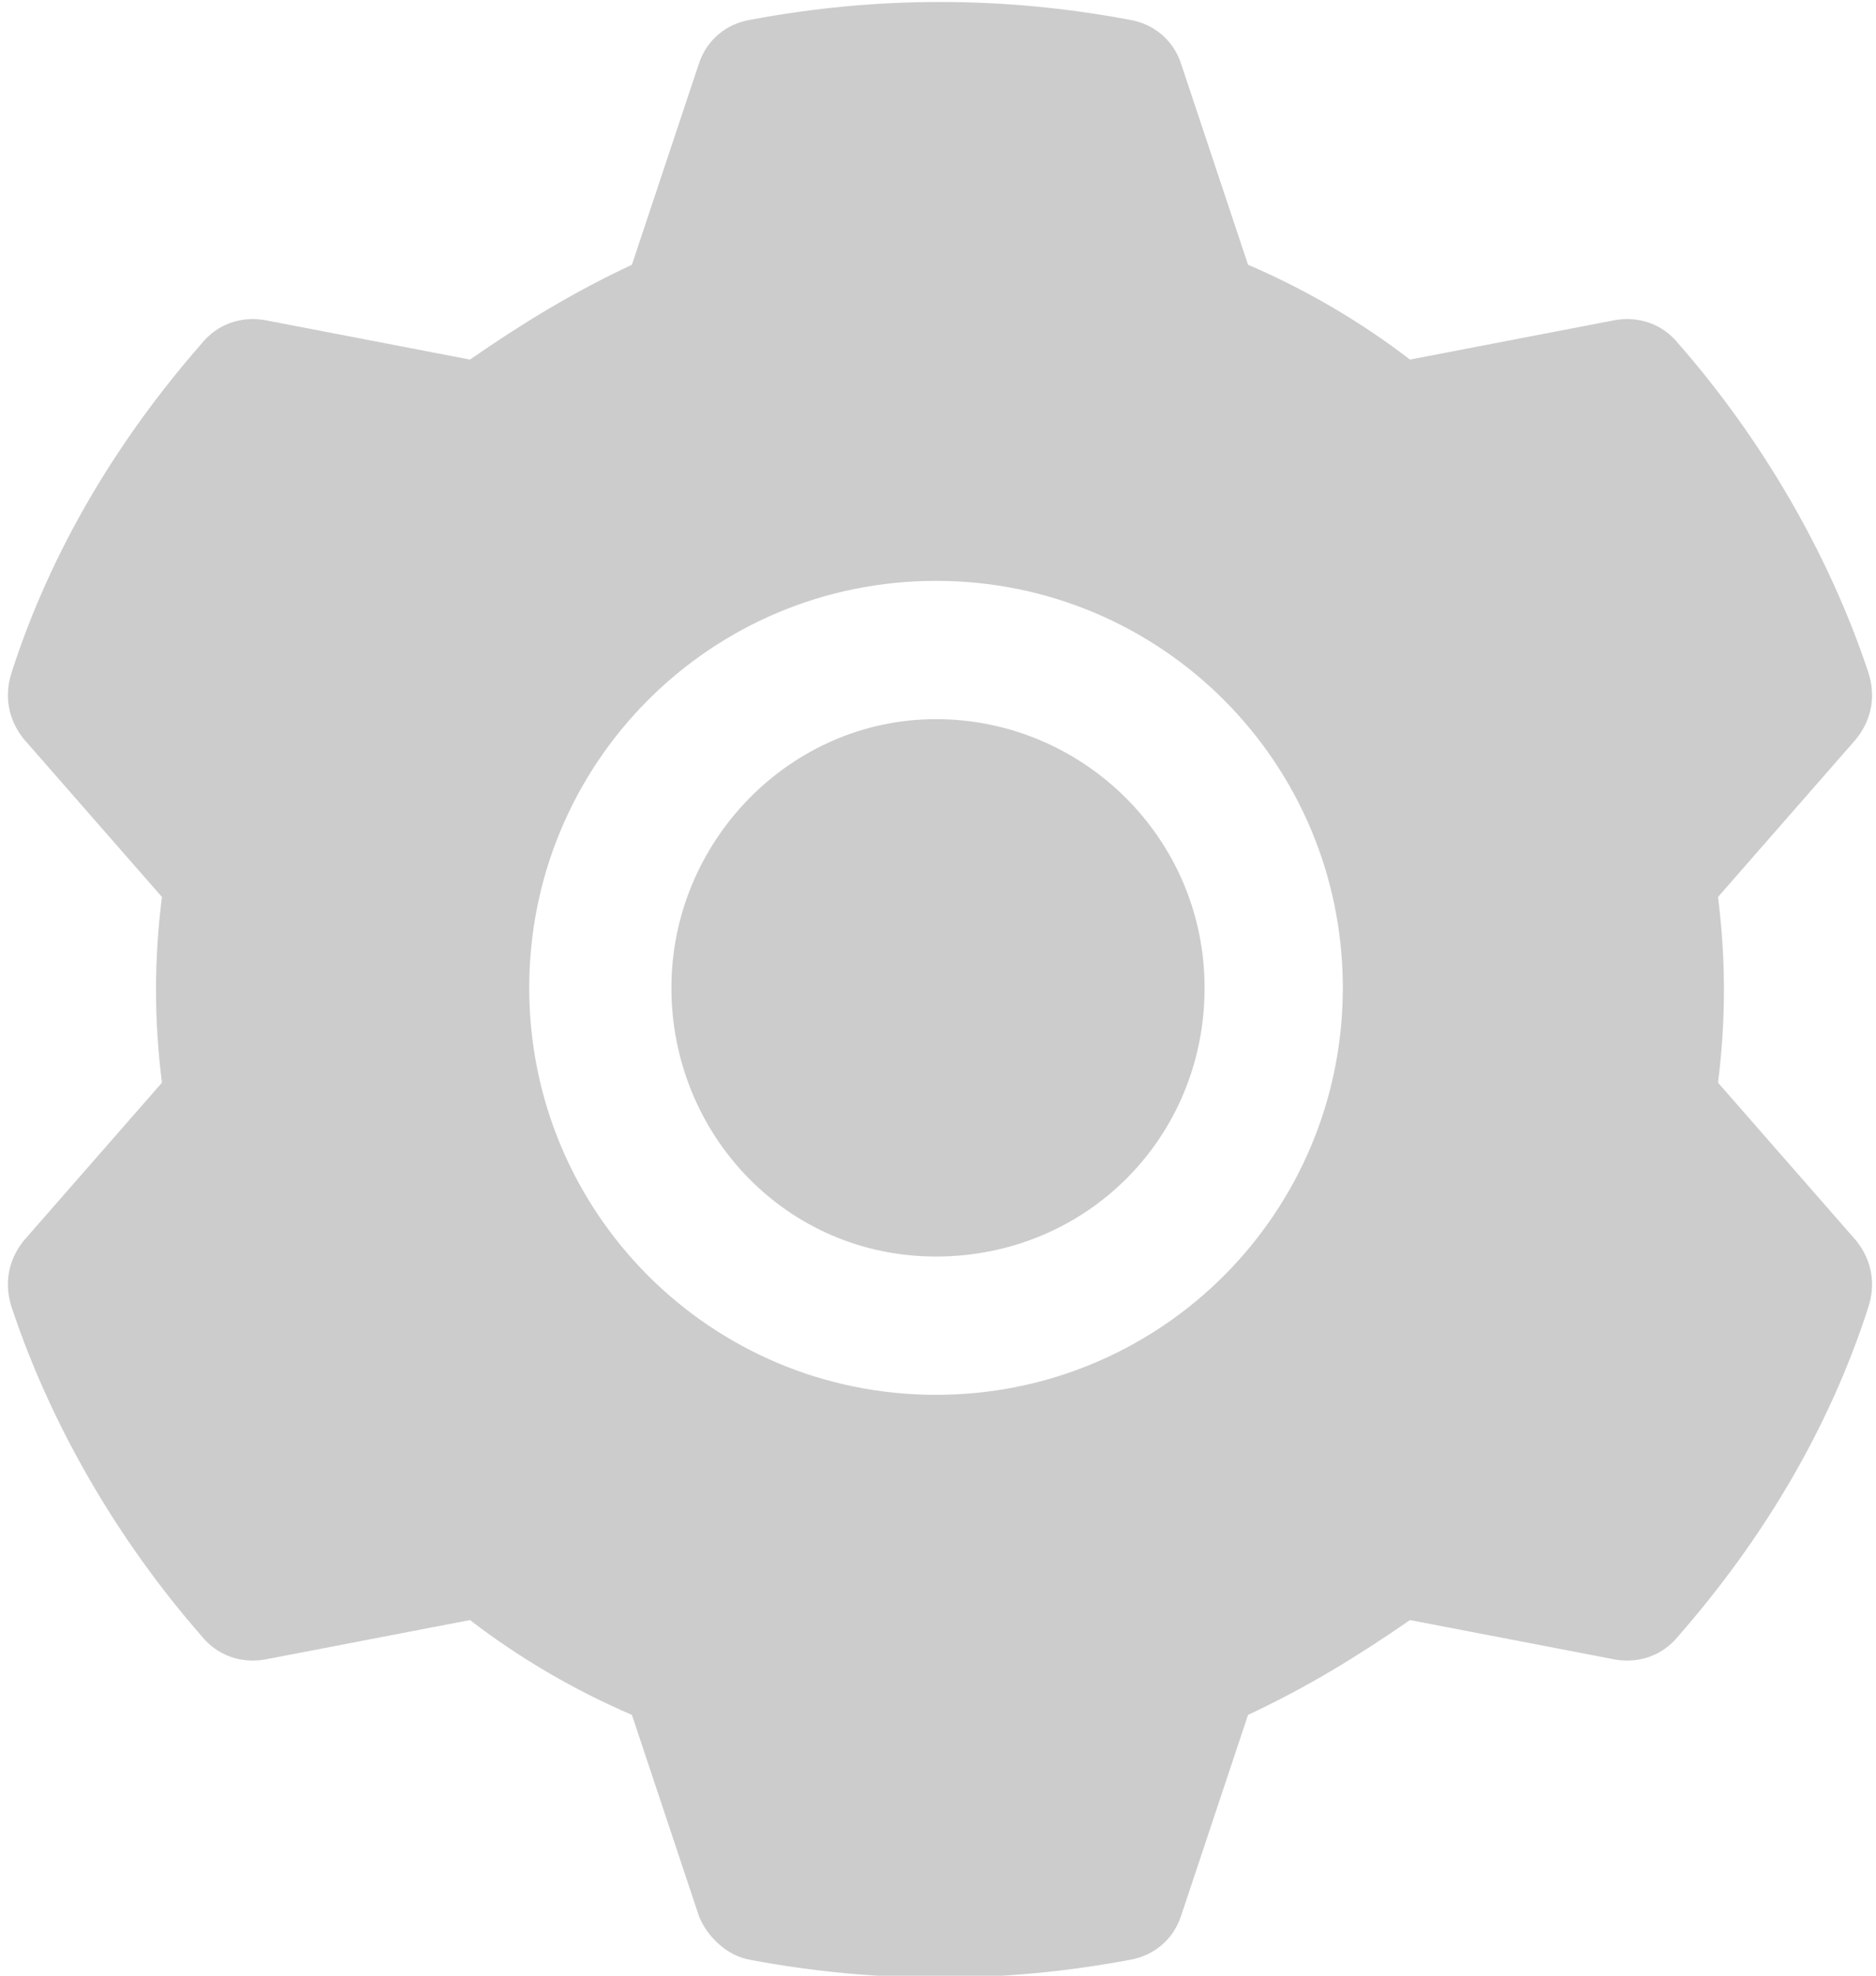 <?xml version="1.0" encoding="utf-8"?>
<!-- Generator: Adobe Illustrator 24.0.1, SVG Export Plug-In . SVG Version: 6.00 Build 0)  -->
<svg version="1.1" id="Capa_1" xmlns="http://www.w3.org/2000/svg" xmlns:xlink="http://www.w3.org/1999/xlink" x="0px" y="0px"
	 viewBox="0 0 47.5 50" style="enable-background:new 0 0 47.5 50;" xml:space="preserve">
<style type="text/css">
	.st0{fill-rule:evenodd;clip-rule:evenodd;fill:#CCCCCC;}
</style>
<g>
	<g id="Icon_00000093895562345236468680000002635522421730978688_">
		<path class="st0" d="M29.9,1.6c0,0,1.7,5.1,1.7,5.1c1.4,0.6,2.8,1.4,4.1,2.4l5.2-1c0.6-0.1,1.2,0.1,1.6,0.6
			c2.1,2.4,3.8,5.3,4.8,8.3c0.2,0.6,0.1,1.2-0.3,1.7c0,0-3.5,4-3.5,4c0.2,1.6,0.2,3.1,0,4.7l3.5,4c0.4,0.5,0.5,1.1,0.3,1.7
			c-1,3.1-2.7,5.9-4.8,8.3c-0.4,0.5-1,0.7-1.6,0.6c0,0-5.2-1-5.2-1c-1.3,0.9-2.6,1.7-4.1,2.4l-1.7,5.1c-0.2,0.6-0.7,1-1.3,1.1
			c-3.2,0.6-6.4,0.6-9.6,0c-0.6-0.1-1.1-0.6-1.3-1.1c0,0-1.7-5.1-1.7-5.1c-1.4-0.6-2.8-1.4-4.1-2.4l-5.2,1c-0.6,0.1-1.2-0.1-1.6-0.6
			c-2.1-2.4-3.8-5.3-4.8-8.3c-0.2-0.6-0.1-1.2,0.3-1.7c0,0,3.5-4,3.5-4c-0.2-1.6-0.2-3.1,0-4.7l-3.5-4c-0.4-0.5-0.5-1.1-0.3-1.7
			c1-3.1,2.7-5.9,4.8-8.3c0.4-0.5,1-0.7,1.6-0.6c0,0,5.2,1,5.2,1c1.3-0.9,2.6-1.7,4.1-2.4l1.7-5.1c0.2-0.6,0.7-1,1.3-1.1
			c3.2-0.6,6.4-0.6,9.6,0C29.2,0.6,29.7,1,29.9,1.6L29.9,1.6z M23.7,14.7c-5.7,0-10.3,4.6-10.3,10.3s4.6,10.3,10.3,10.3
			S34,30.7,34,25S29.4,14.7,23.7,14.7L23.7,14.7z M23.7,18.2c3.7,0,6.8,3,6.8,6.8s-3,6.8-6.8,6.8S17,28.7,17,25S20,18.2,23.7,18.2z"
			/>
	</g>
</g>
</svg>
